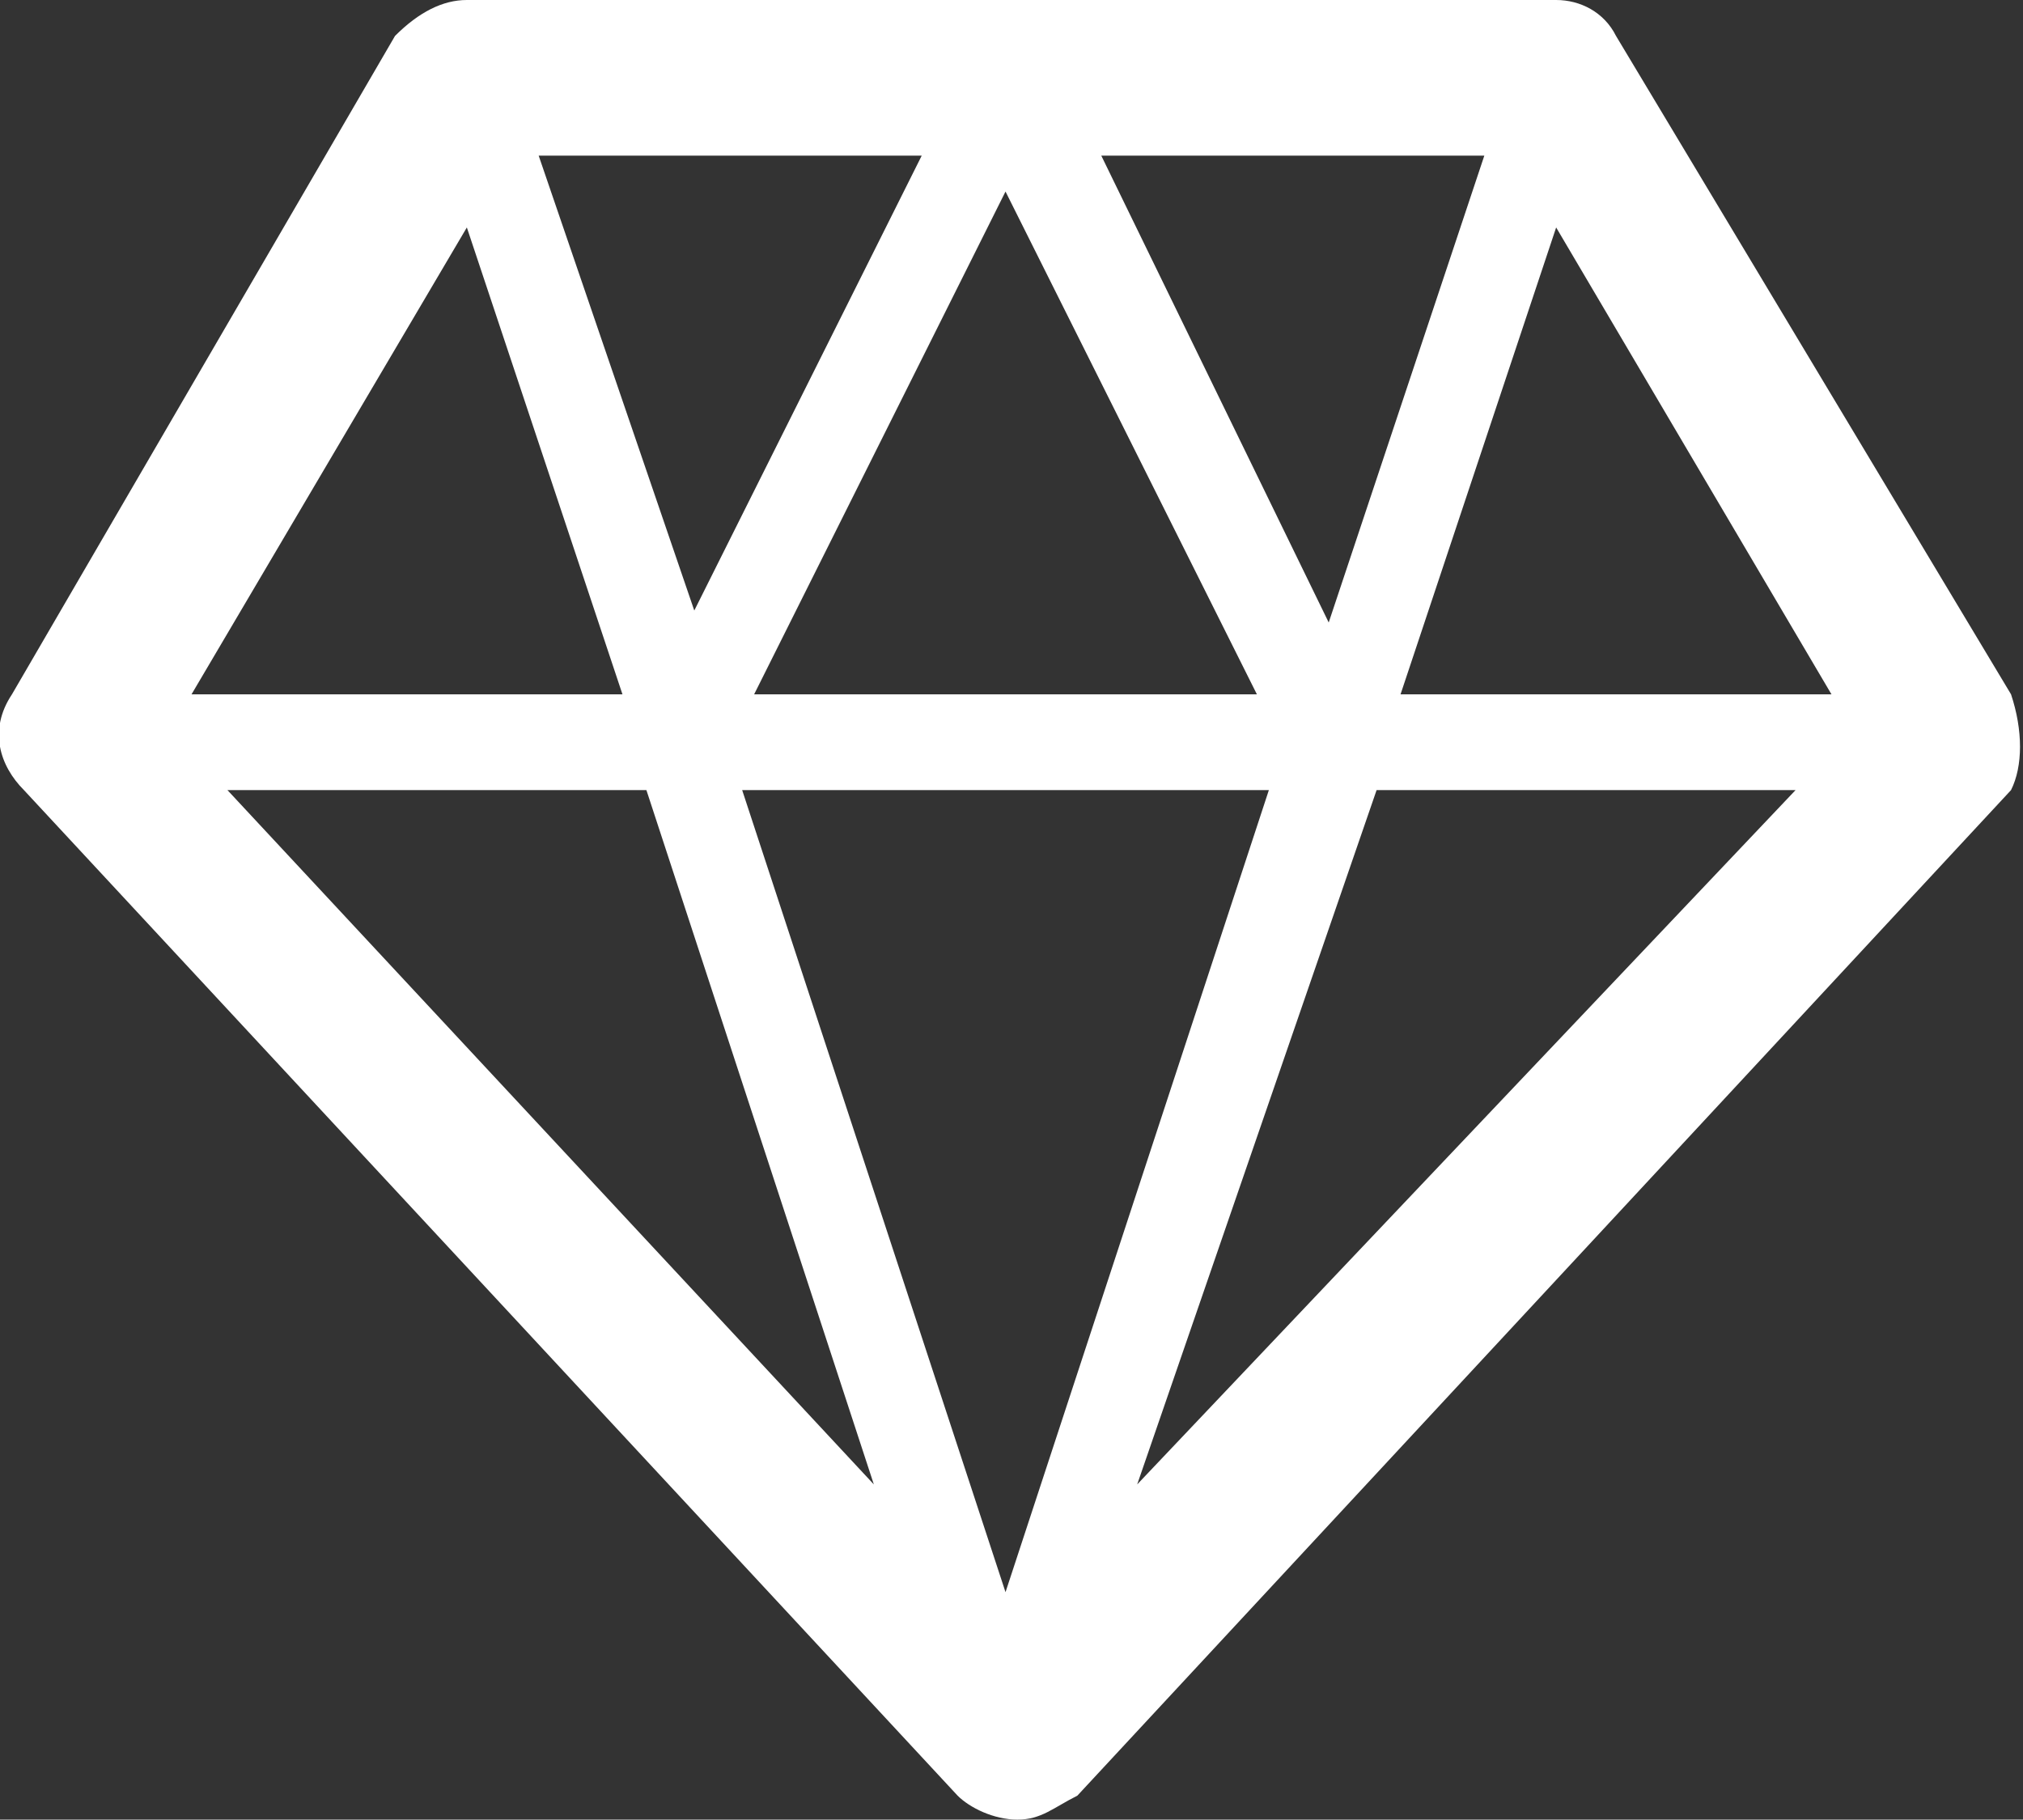 <?xml version="1.0" encoding="utf-8"?>
<!-- Generator: Adobe Illustrator 28.0.0, SVG Export Plug-In . SVG Version: 6.00 Build 0)  -->
<svg version="1.1" id="圖層_1" xmlns="http://www.w3.org/2000/svg" xmlns:xlink="http://www.w3.org/1999/xlink" x="0px" y="0px"
	 viewBox="0 0 16.9 15.2" style="enable-background:new 0 0 16.9 15.2;" xml:space="preserve">
<rect x="0" y="0" width="16.9" height="15.2" fill="#333333" stroke="none"/>
<style type="text/css">
	.st0{fill:#FFFFFF;}
</style>
<path class="st0" d="M16.8,5.8l-3.3-5.5C13.4,0.1,13.2,0,13,0H3.9C3.7,0,3.5,0.1,3.3,0.3L0.1,5.8C-0.1,6.1,0,6.4,0.2,6.6L8,15
	c0.1,0.1,0.3,0.2,0.5,0.2c0.2,0,0.3-0.1,0.5-0.2l7.8-8.4C16.9,6.4,16.9,6.1,16.8,5.8z M15.3,5.8h-3.6L13,1.9L15.3,5.8z M10.6,6.6
	l-2.2,6.7L6.2,6.6H10.6z M6.3,5.8l2.1-4.2l2.1,4.2H6.3z M9.2,1.3h3.2l-1.3,3.9L9.2,1.3z M5.8,5.1L4.5,1.3h3.2L5.8,5.1z M7.3,12.4
	L1.9,6.6h3.5L7.3,12.4z M11.5,6.6H15l-5.5,5.8L11.5,6.6z M3.9,1.9l1.3,3.9H1.6L3.9,1.9z"/>
</svg>
